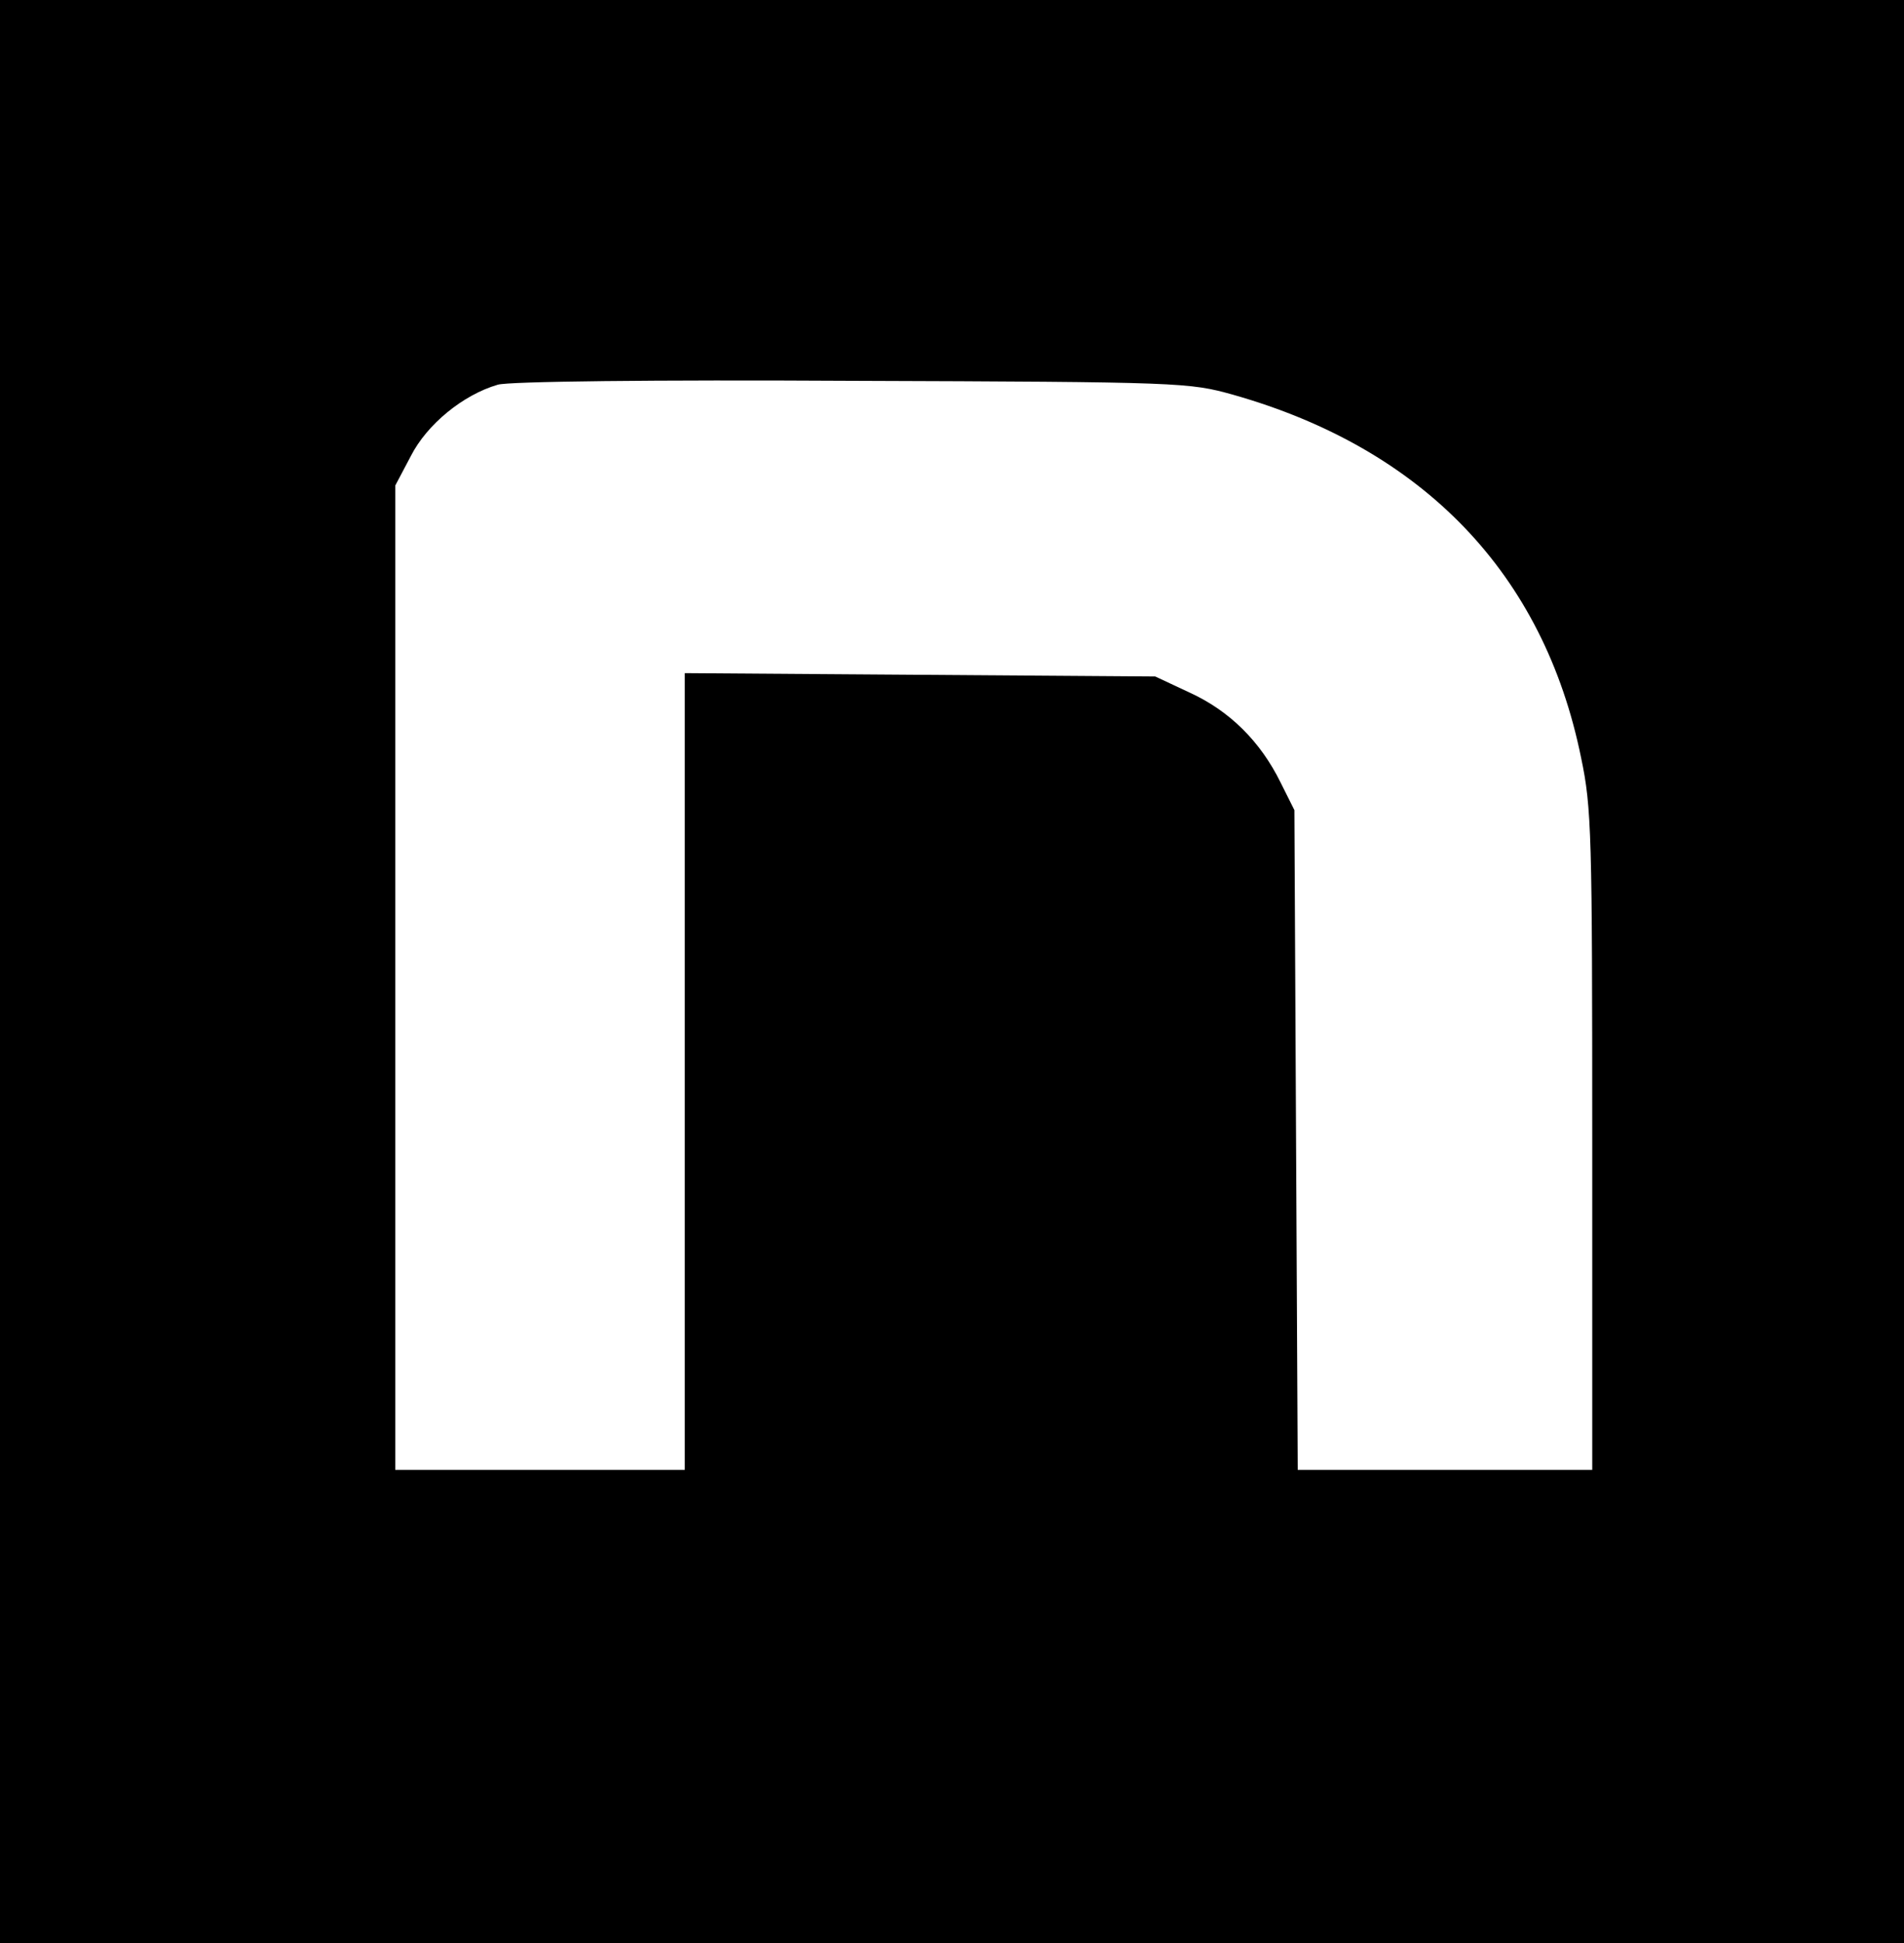 <?xml version="1.0" standalone="no"?>
<!DOCTYPE svg PUBLIC "-//W3C//DTD SVG 20010904//EN"
 "http://www.w3.org/TR/2001/REC-SVG-20010904/DTD/svg10.dtd">
<svg version="1.0" xmlns="http://www.w3.org/2000/svg"
 width="342pt" height="349pt" viewBox="0 0 342 349"
 preserveAspectRatio="xMidYMid meet">

<g transform="translate(0,349) scale(0.1,-0.1)"
fill="#000000" stroke="none">
<path d="M0 1745 l0 -1745 1710 0 1710 0 0 1745 0 1745 -1710 0 -1710 0 0
-1745z m2215 1036 c342 -97 558 -322 625 -652 19 -90 20 -138 20 -688 l0 -591
-265 0 -264 0 -3 593 -3 592 -25 50 c-36 73 -91 128 -163 161 l-62 29 -422 3
-423 3 0 -716 0 -715 -260 0 -260 0 0 884 0 884 28 53 c29 57 94 110 156 128
18 6 282 9 636 7 594 -2 606 -3 685 -25z"/>
</g>
</svg>

